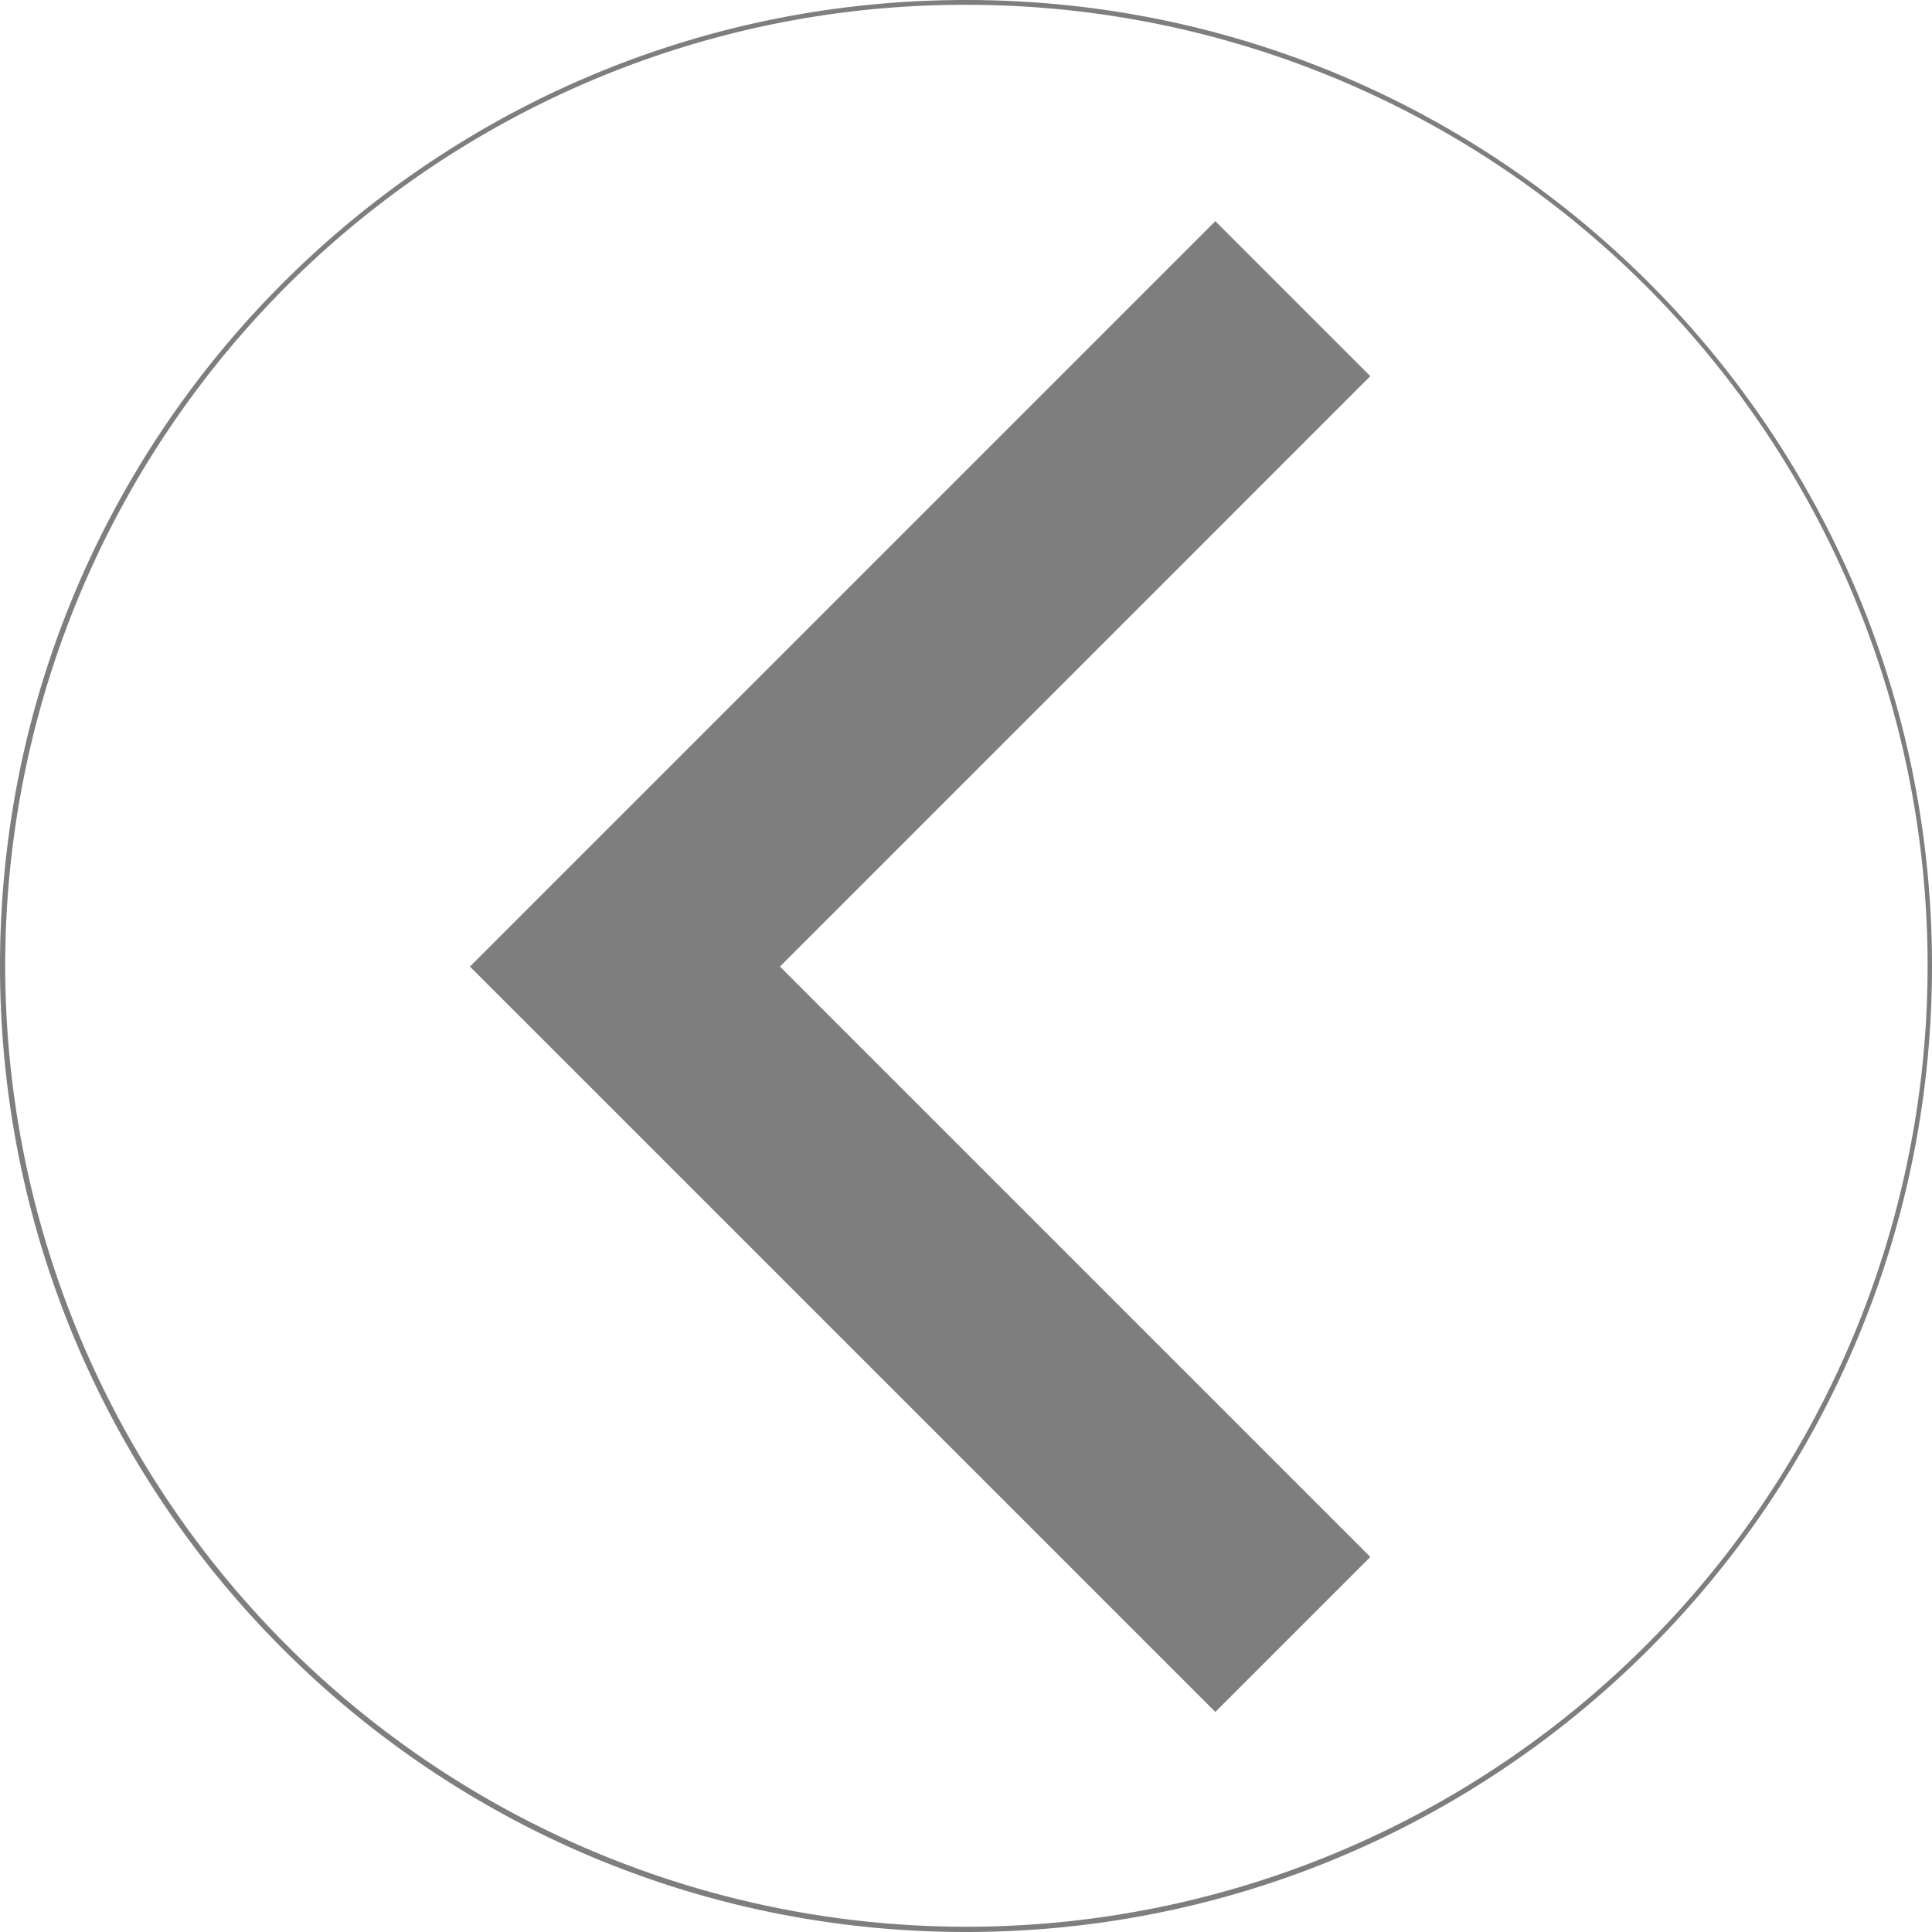 <svg id="レイヤー_1" data-name="レイヤー 1" xmlns="http://www.w3.org/2000/svg" viewBox="0 0 400 400"><defs><style>.cls-1,.cls-2{fill:#7e7e7e;}.cls-2{stroke:#7e7e7e;stroke-miterlimit:10;}</style></defs><title>back</title><path class="cls-1" d="M200,1A198.93,198.93,0,0,1,340.71,340.71,199,199,0,1,1,122.54,16.64,197.67,197.67,0,0,1,200,1m0-1C89.54,0,0,89.54,0,200S89.54,400,200,400s200-89.54,200-200S310.46,0,200,0Z"/><polygon class="cls-2" points="251.62 46.5 98 200.12 251.62 353.73 283 322.35 160.77 200.12 283 77.88 251.62 46.5"/></svg>